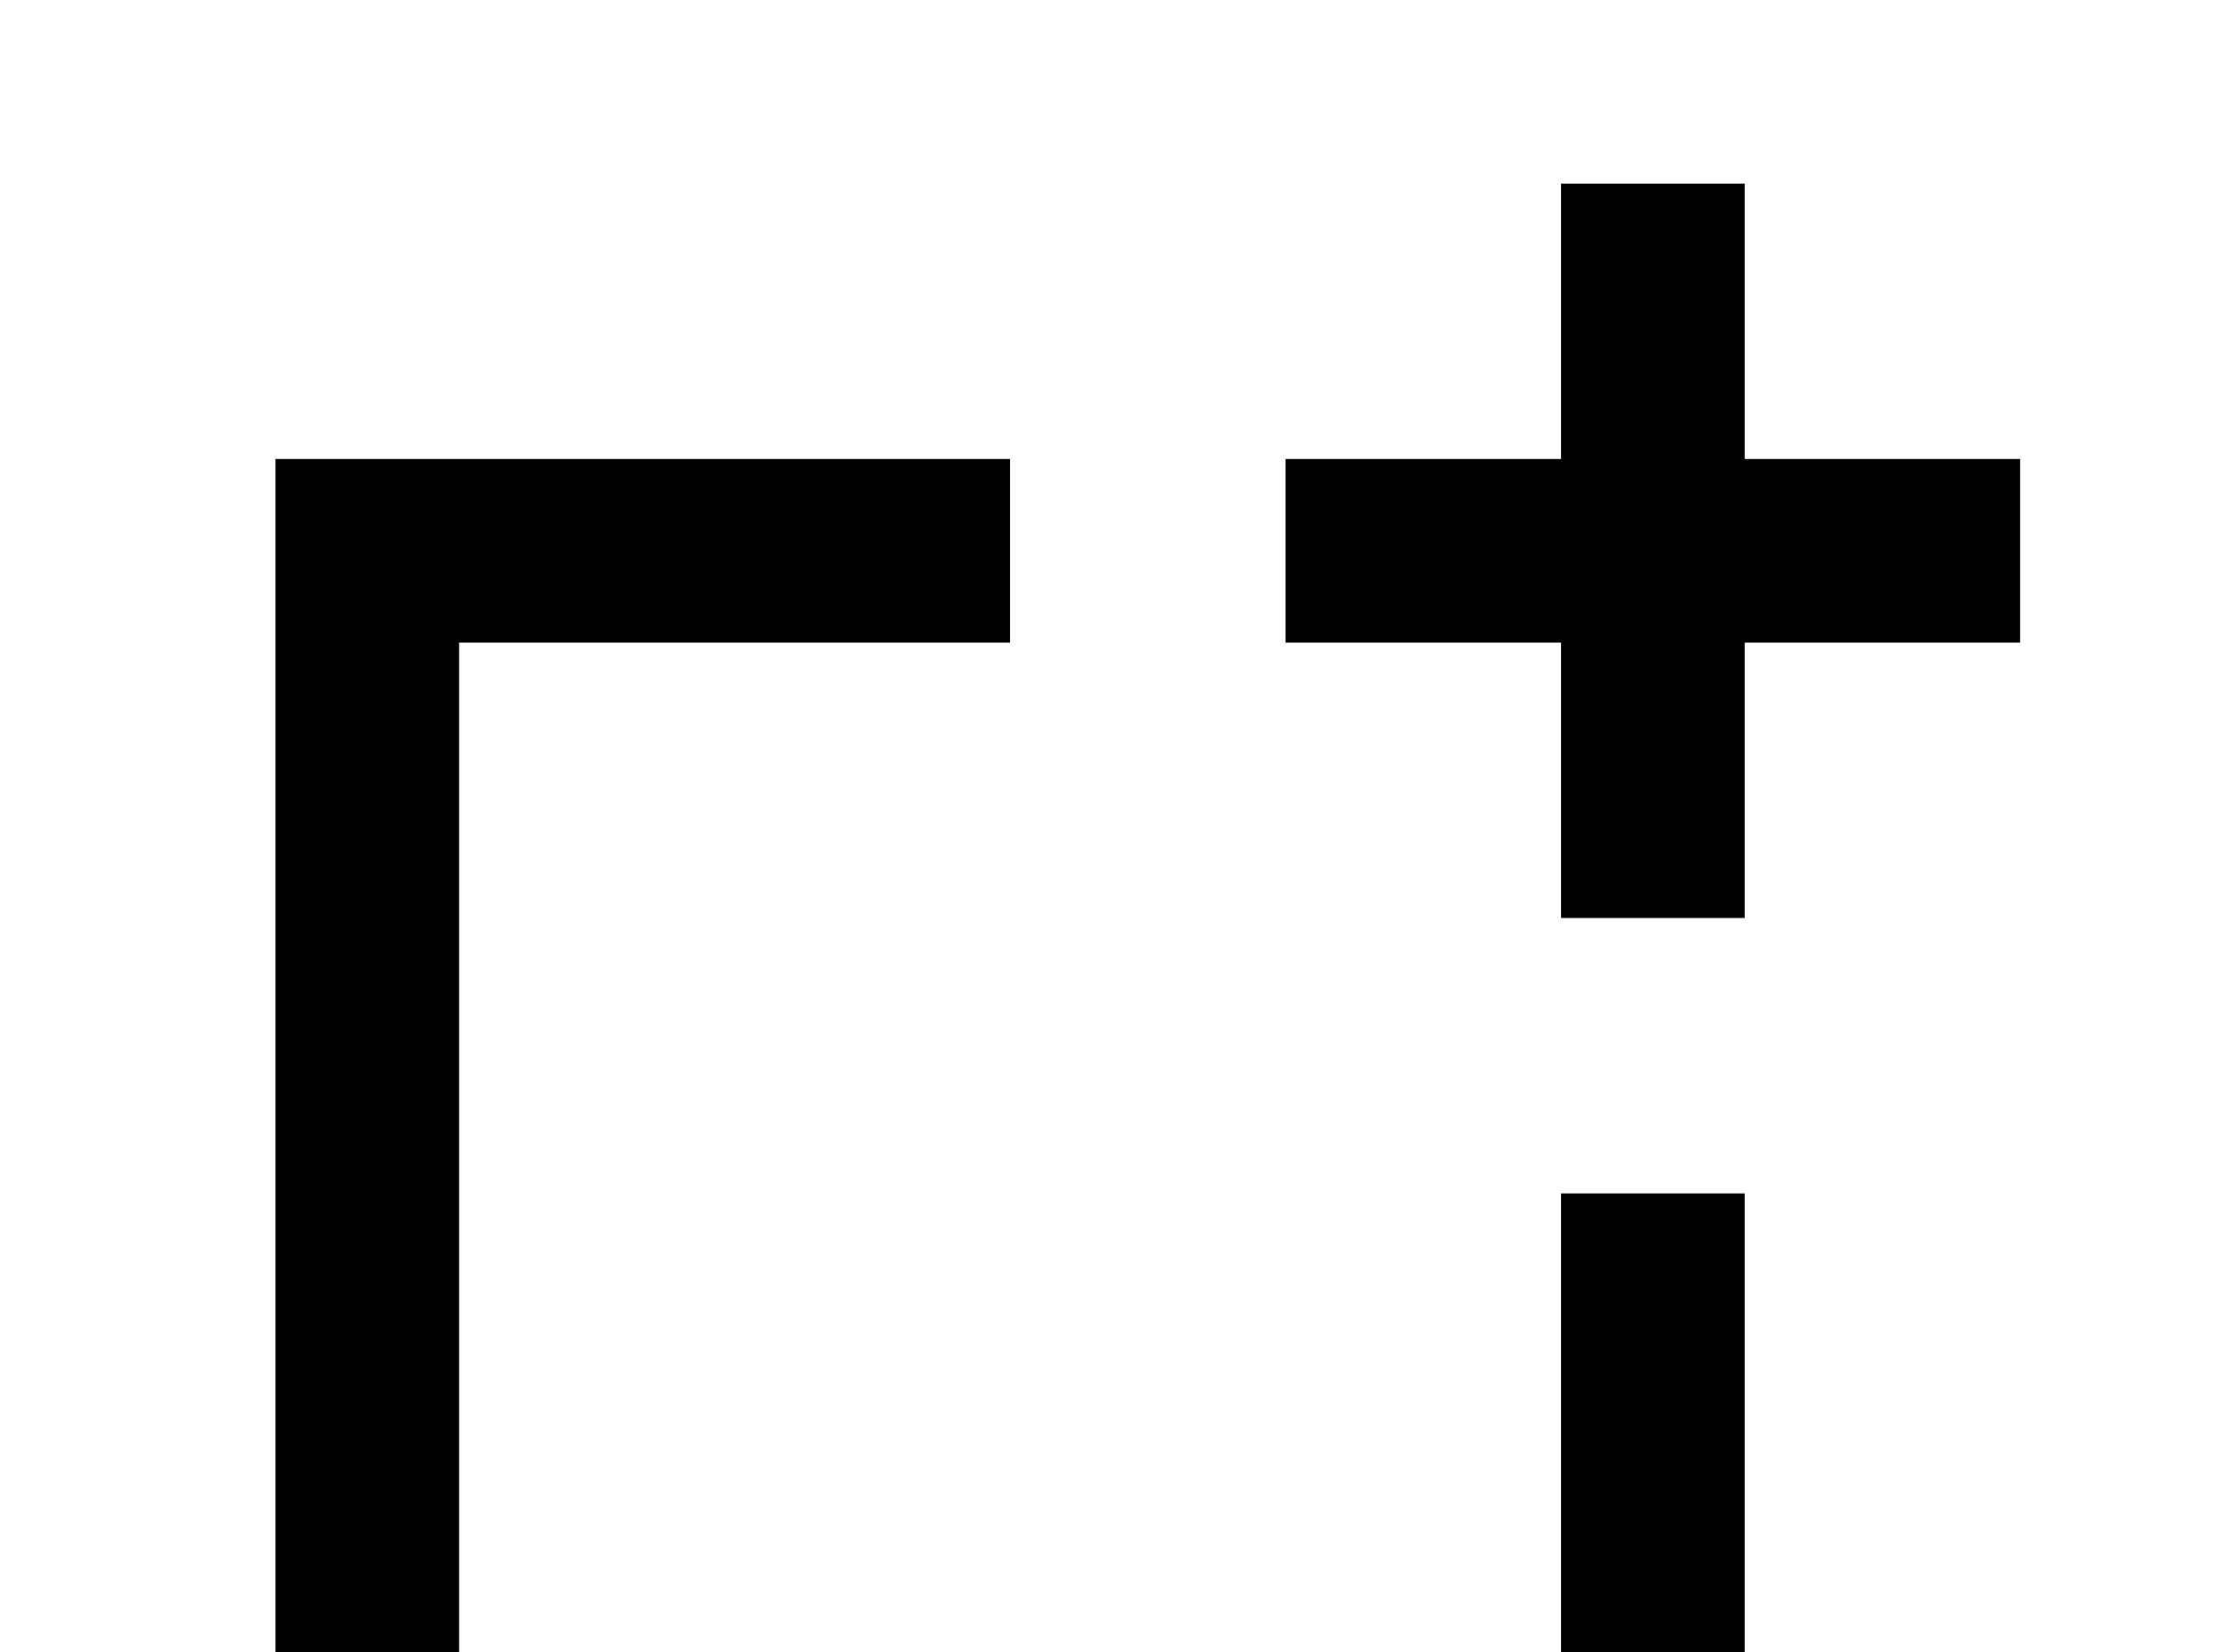 <!-- Generated by IcoMoon.io -->
<svg version="1.1" xmlns="http://www.w3.org/2000/svg" width="43" height="32" viewBox="0 0 43 32">
<title>shape-square-plus</title>
<path d="M33.778 8.889h5.333v3.556h-5.333v5.333h-3.556v-5.333h-5.333v-3.556h5.333v-5.333h3.556v5.333M30.222 33.778v-10.667h3.556v14.222h-28.444v-28.444h14.222v3.556h-10.667v21.333h21.333z"></path>
</svg>
